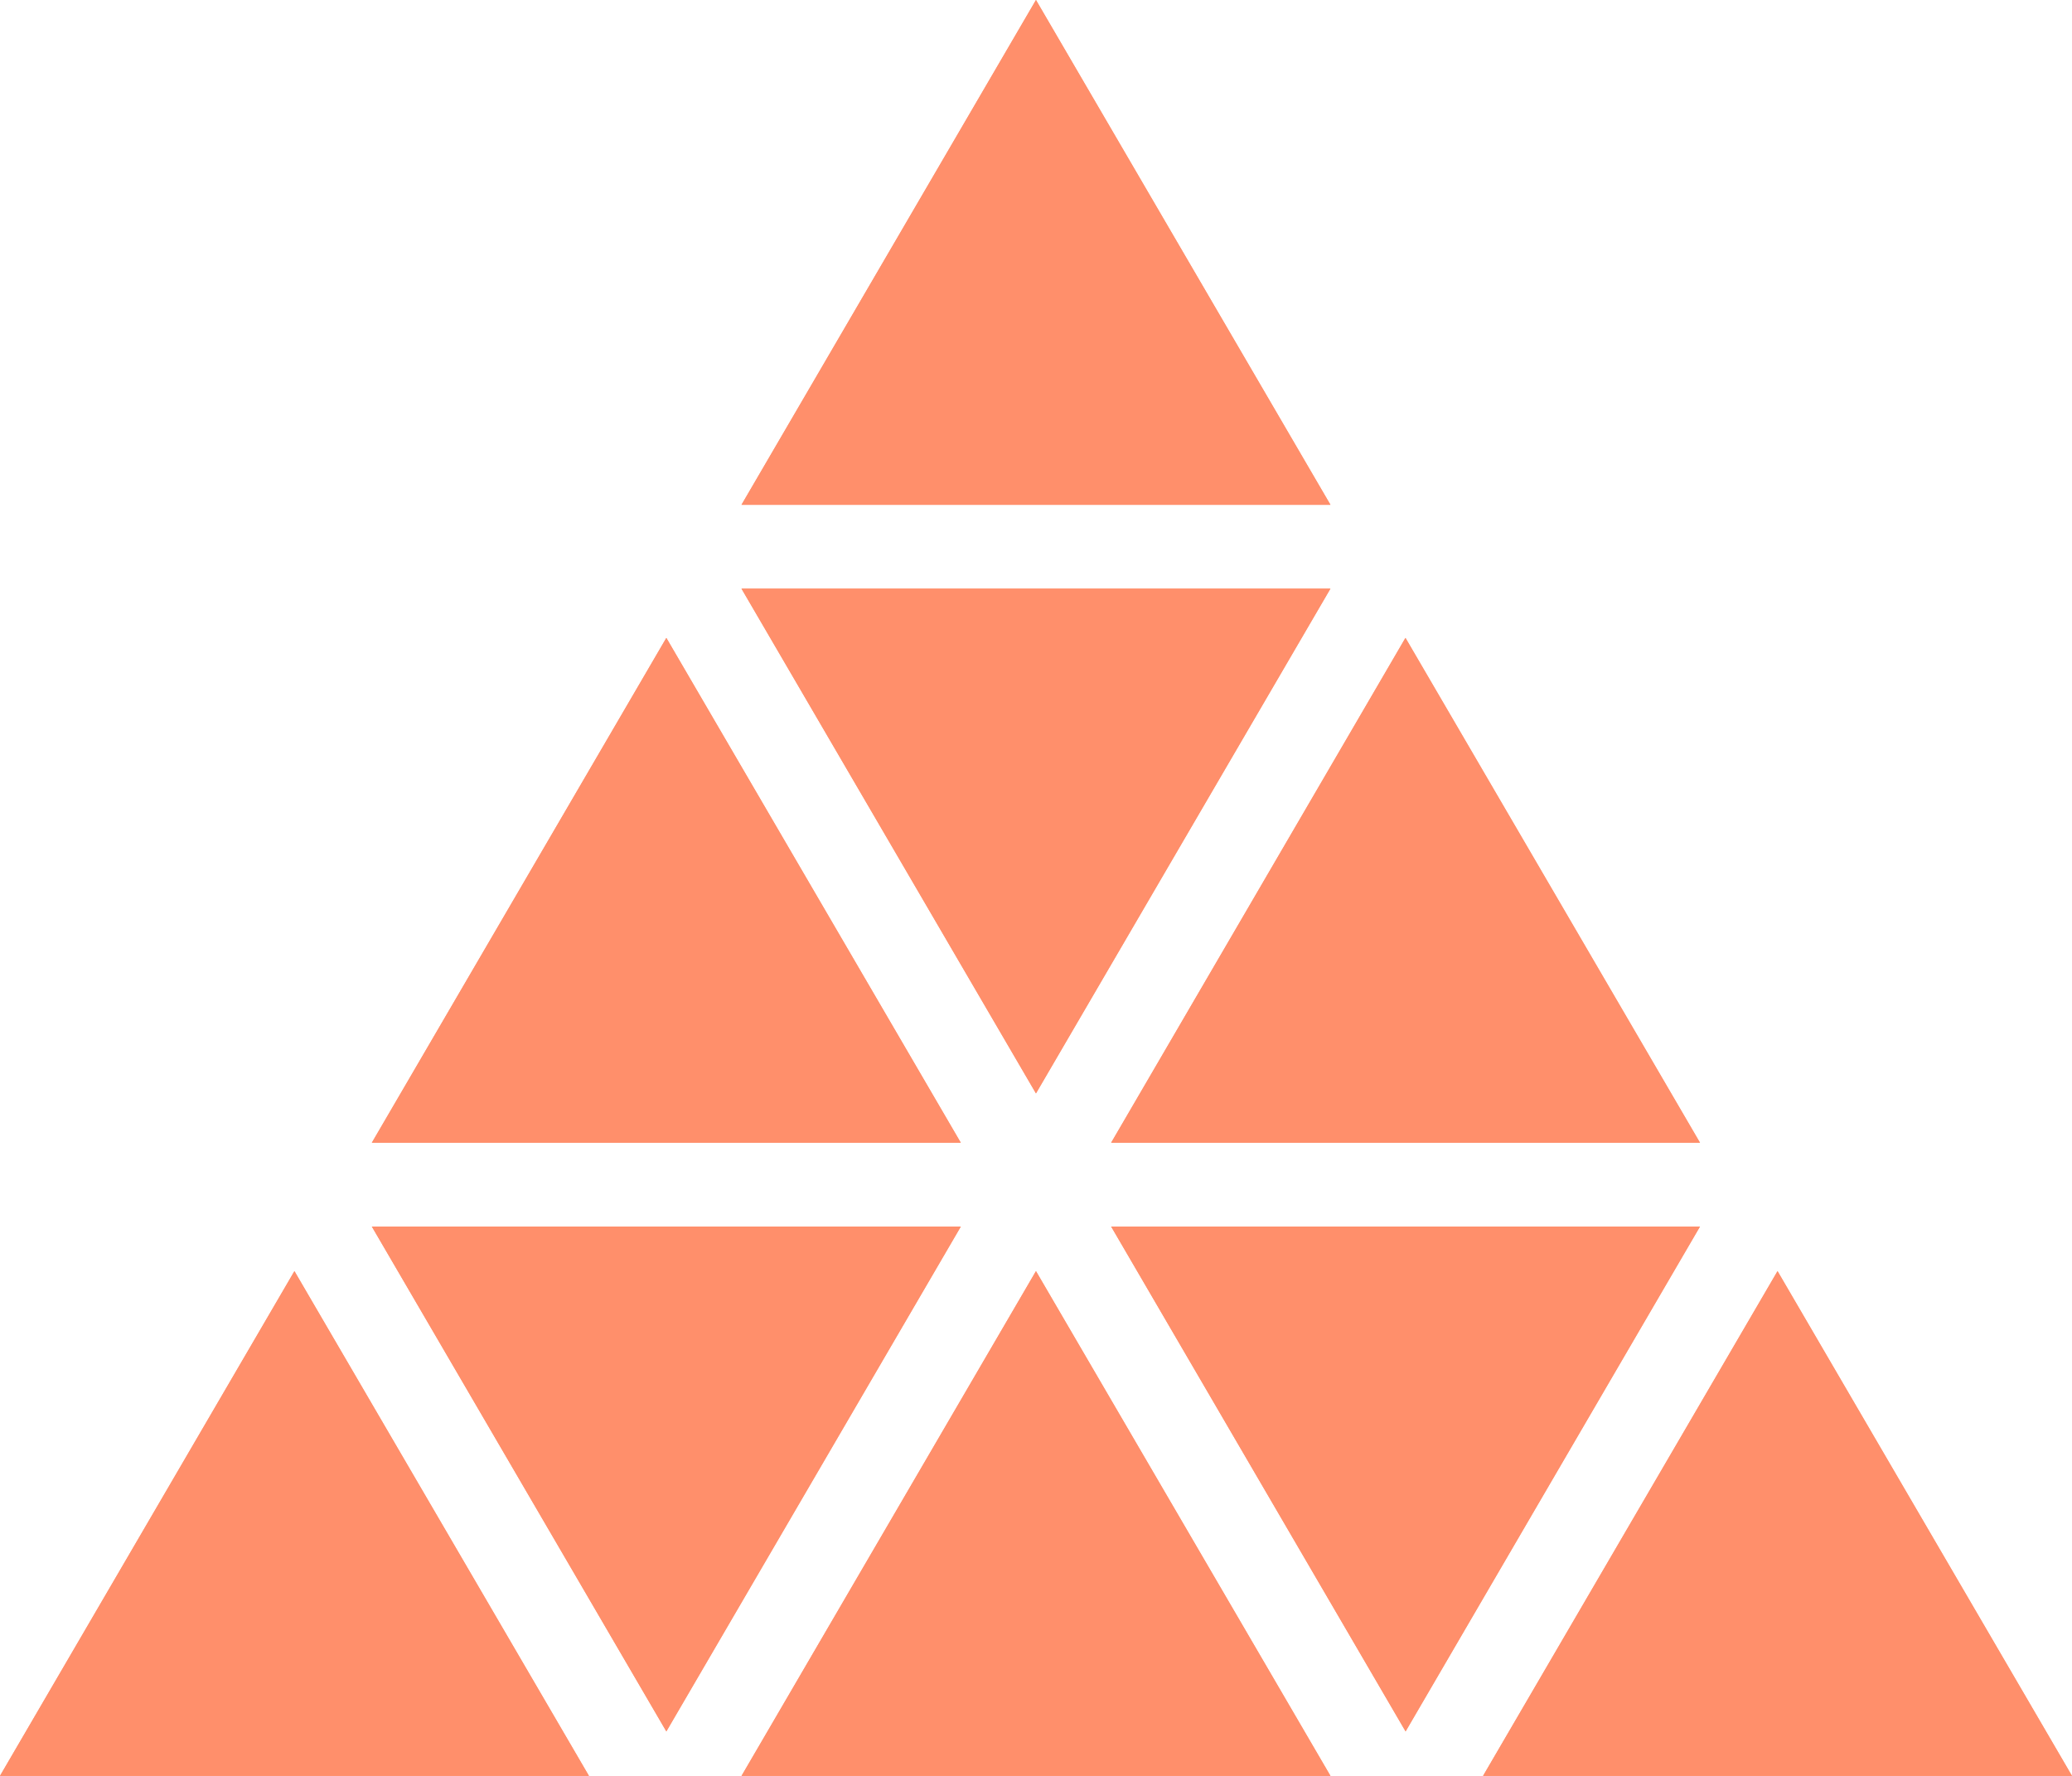 <svg xmlns="http://www.w3.org/2000/svg" width="32.667" height="28" viewBox="0 0 32.667 28"><defs><style>.a{fill:#ff8f6b;}</style></defs><g transform="translate(-657.667 -1746)"><g transform="translate(657.667 1746)"><path class="a" d="M0,28H9.285L4.642,20.042Zm11.691,0h9.285l-4.643-7.958Zm11.691,0h9.285l-4.642-7.958ZM5.863,19.339,10.506,27.3l4.642-7.959Zm11.656,0L22.161,27.3,26.8,19.339ZM5.863,18.017h9.285l-4.642-7.959Zm11.656,0H26.8l-4.643-7.959ZM11.691,9.281l4.642,7.958,4.643-7.958ZM16.333,0,11.691,7.959h9.285Z"/></g><path class="a" d="M681.049,1774l4.642-7.958,4.642,7.958Zm-11.691,0,4.642-7.958,4.642,7.958Zm-11.691,0,4.642-7.958,4.643,7.958Zm17.518-8.661h9.285l-4.643,7.959Zm-11.656,0h9.285l-4.642,7.959Zm11.656-1.322,4.642-7.959,4.643,7.959Zm-11.656,0,4.643-7.959,4.642,7.959Zm5.828-8.735h9.284L674,1763.24Zm0-1.323L674,1746l4.642,7.959Z"/></g></svg>